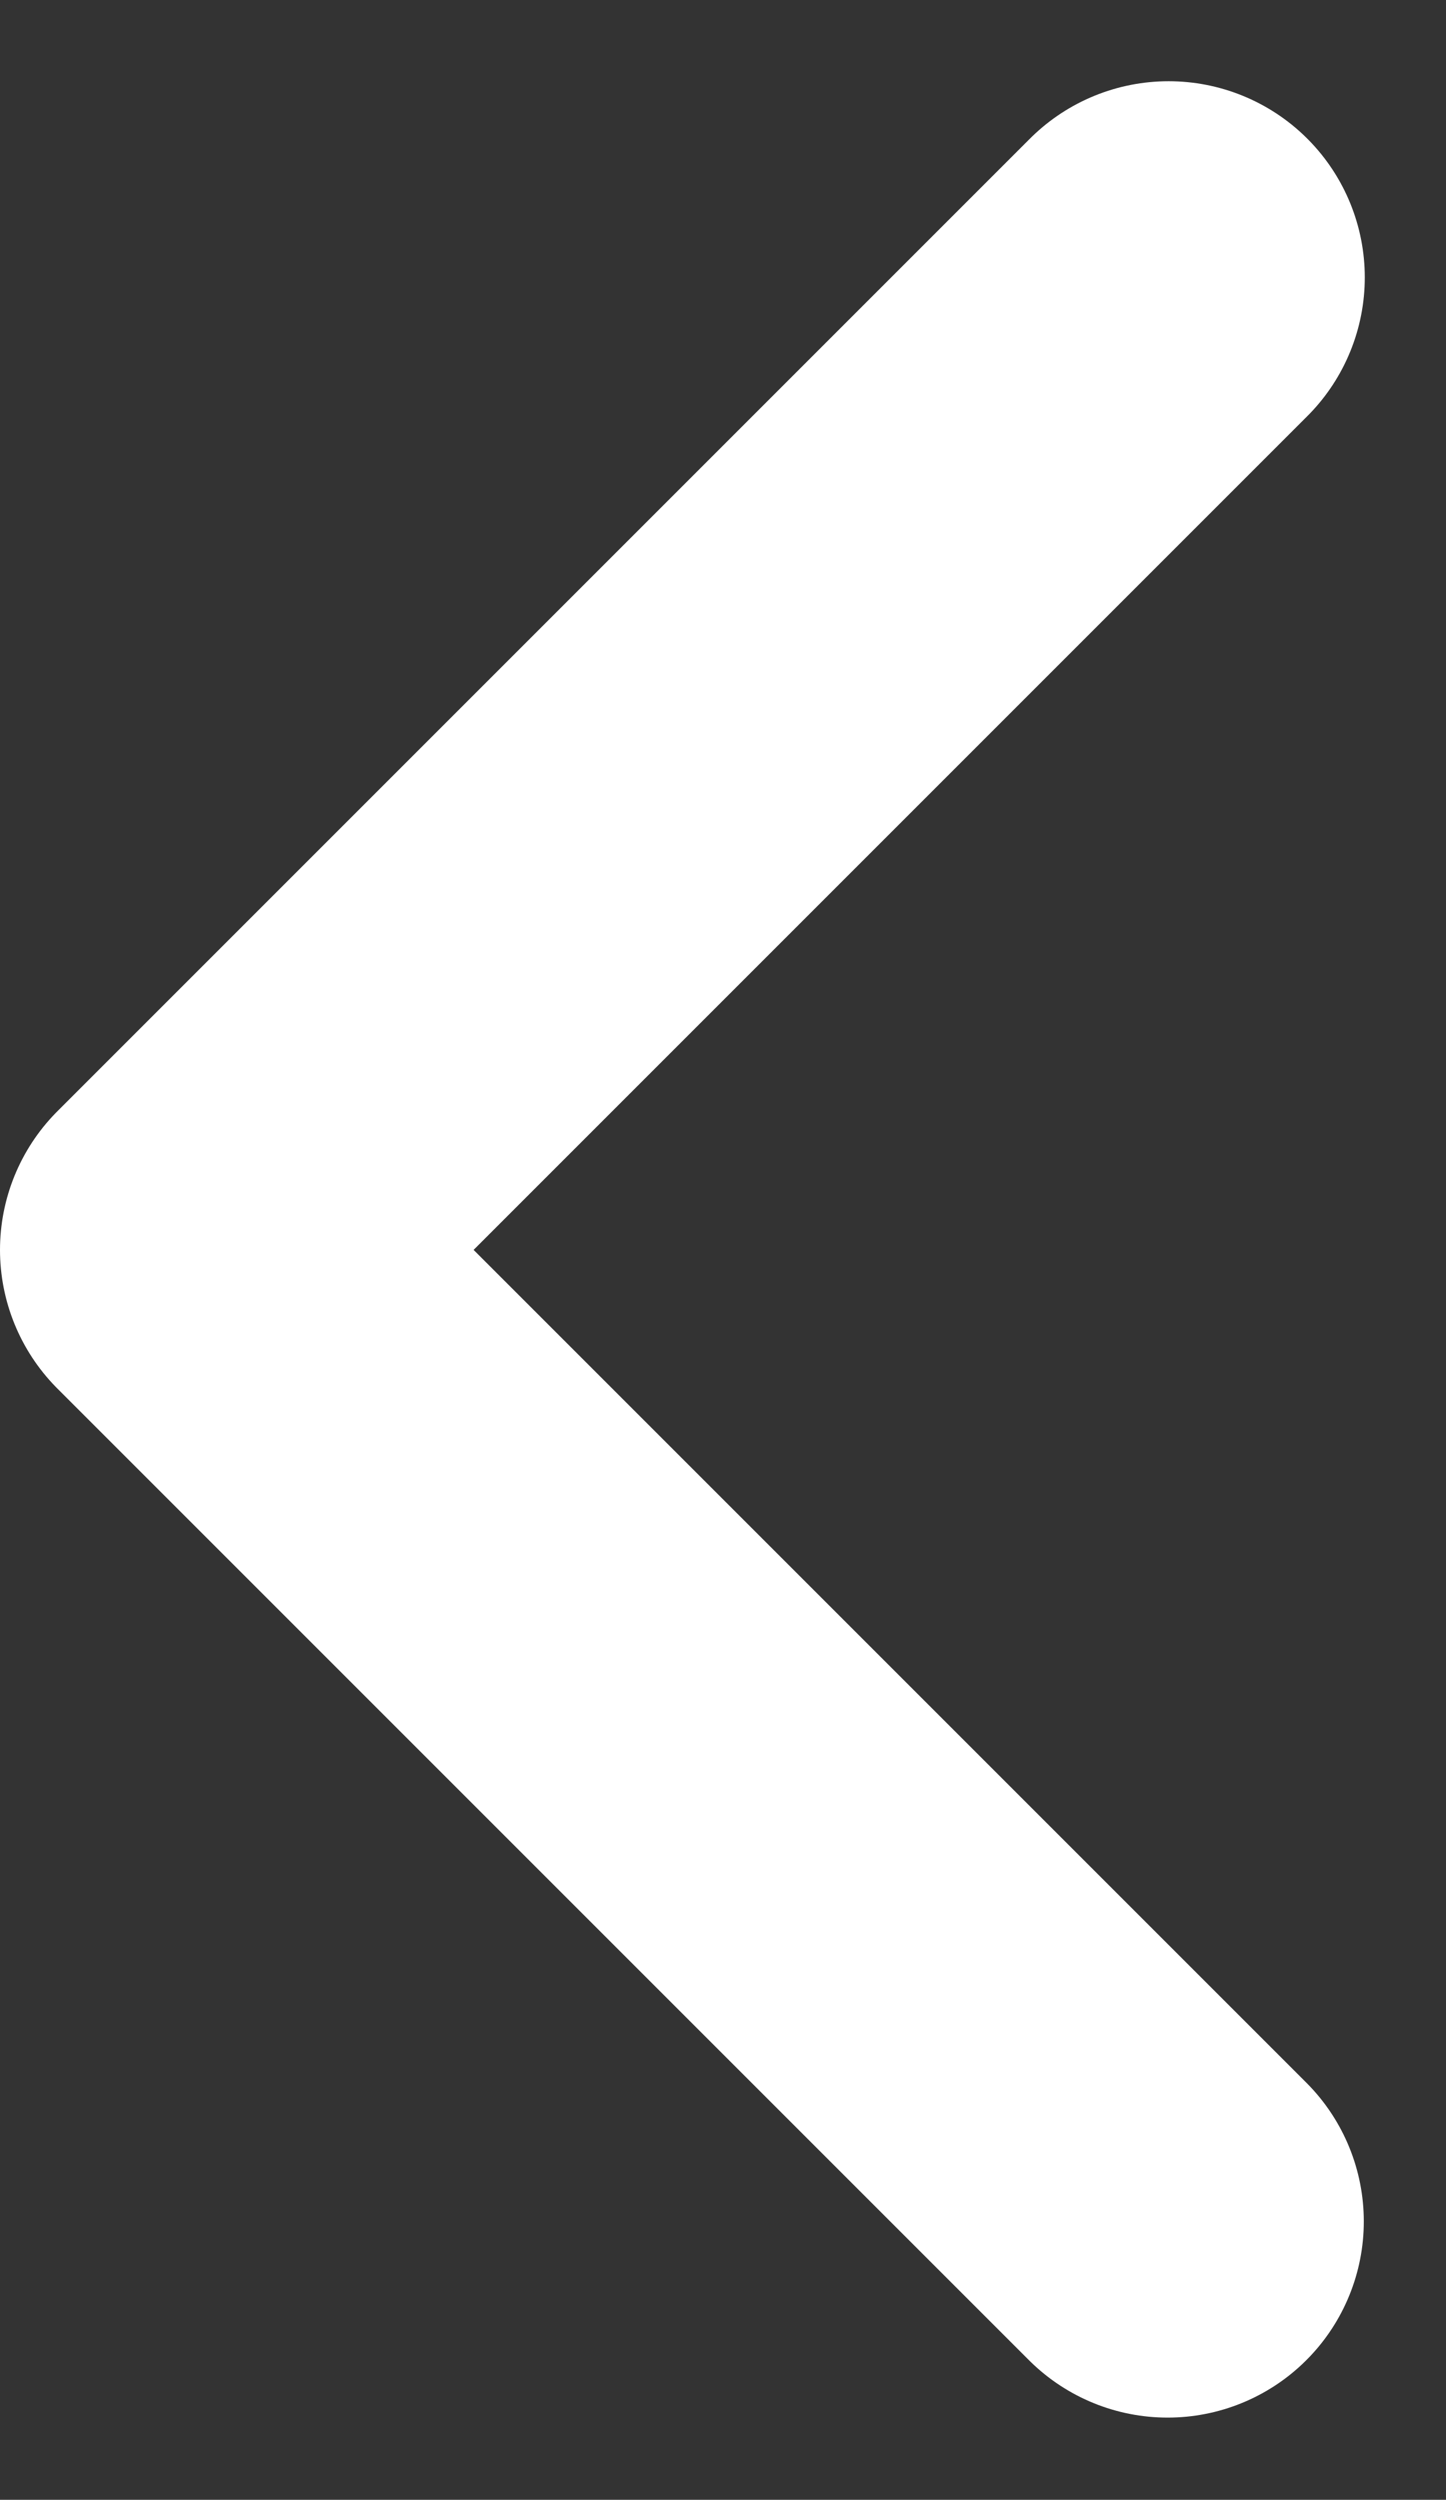 <svg xmlns="http://www.w3.org/2000/svg" width="7.371" height="12.742" viewBox="0 0 7.371 12.742"><rect x="0" y="0" width="7.371" height="12.742" fill="#333333" stroke="none"/><defs><style>.a{fill:none;stroke:#fff;stroke-linecap:round;stroke-linejoin:round;stroke-width:2px;}</style></defs><path class="a" d="M-3912-21374.156l-4.957,4.957,3.3,3.3,1.652,1.652" transform="translate(3917.957 21375.57)"/></svg>
